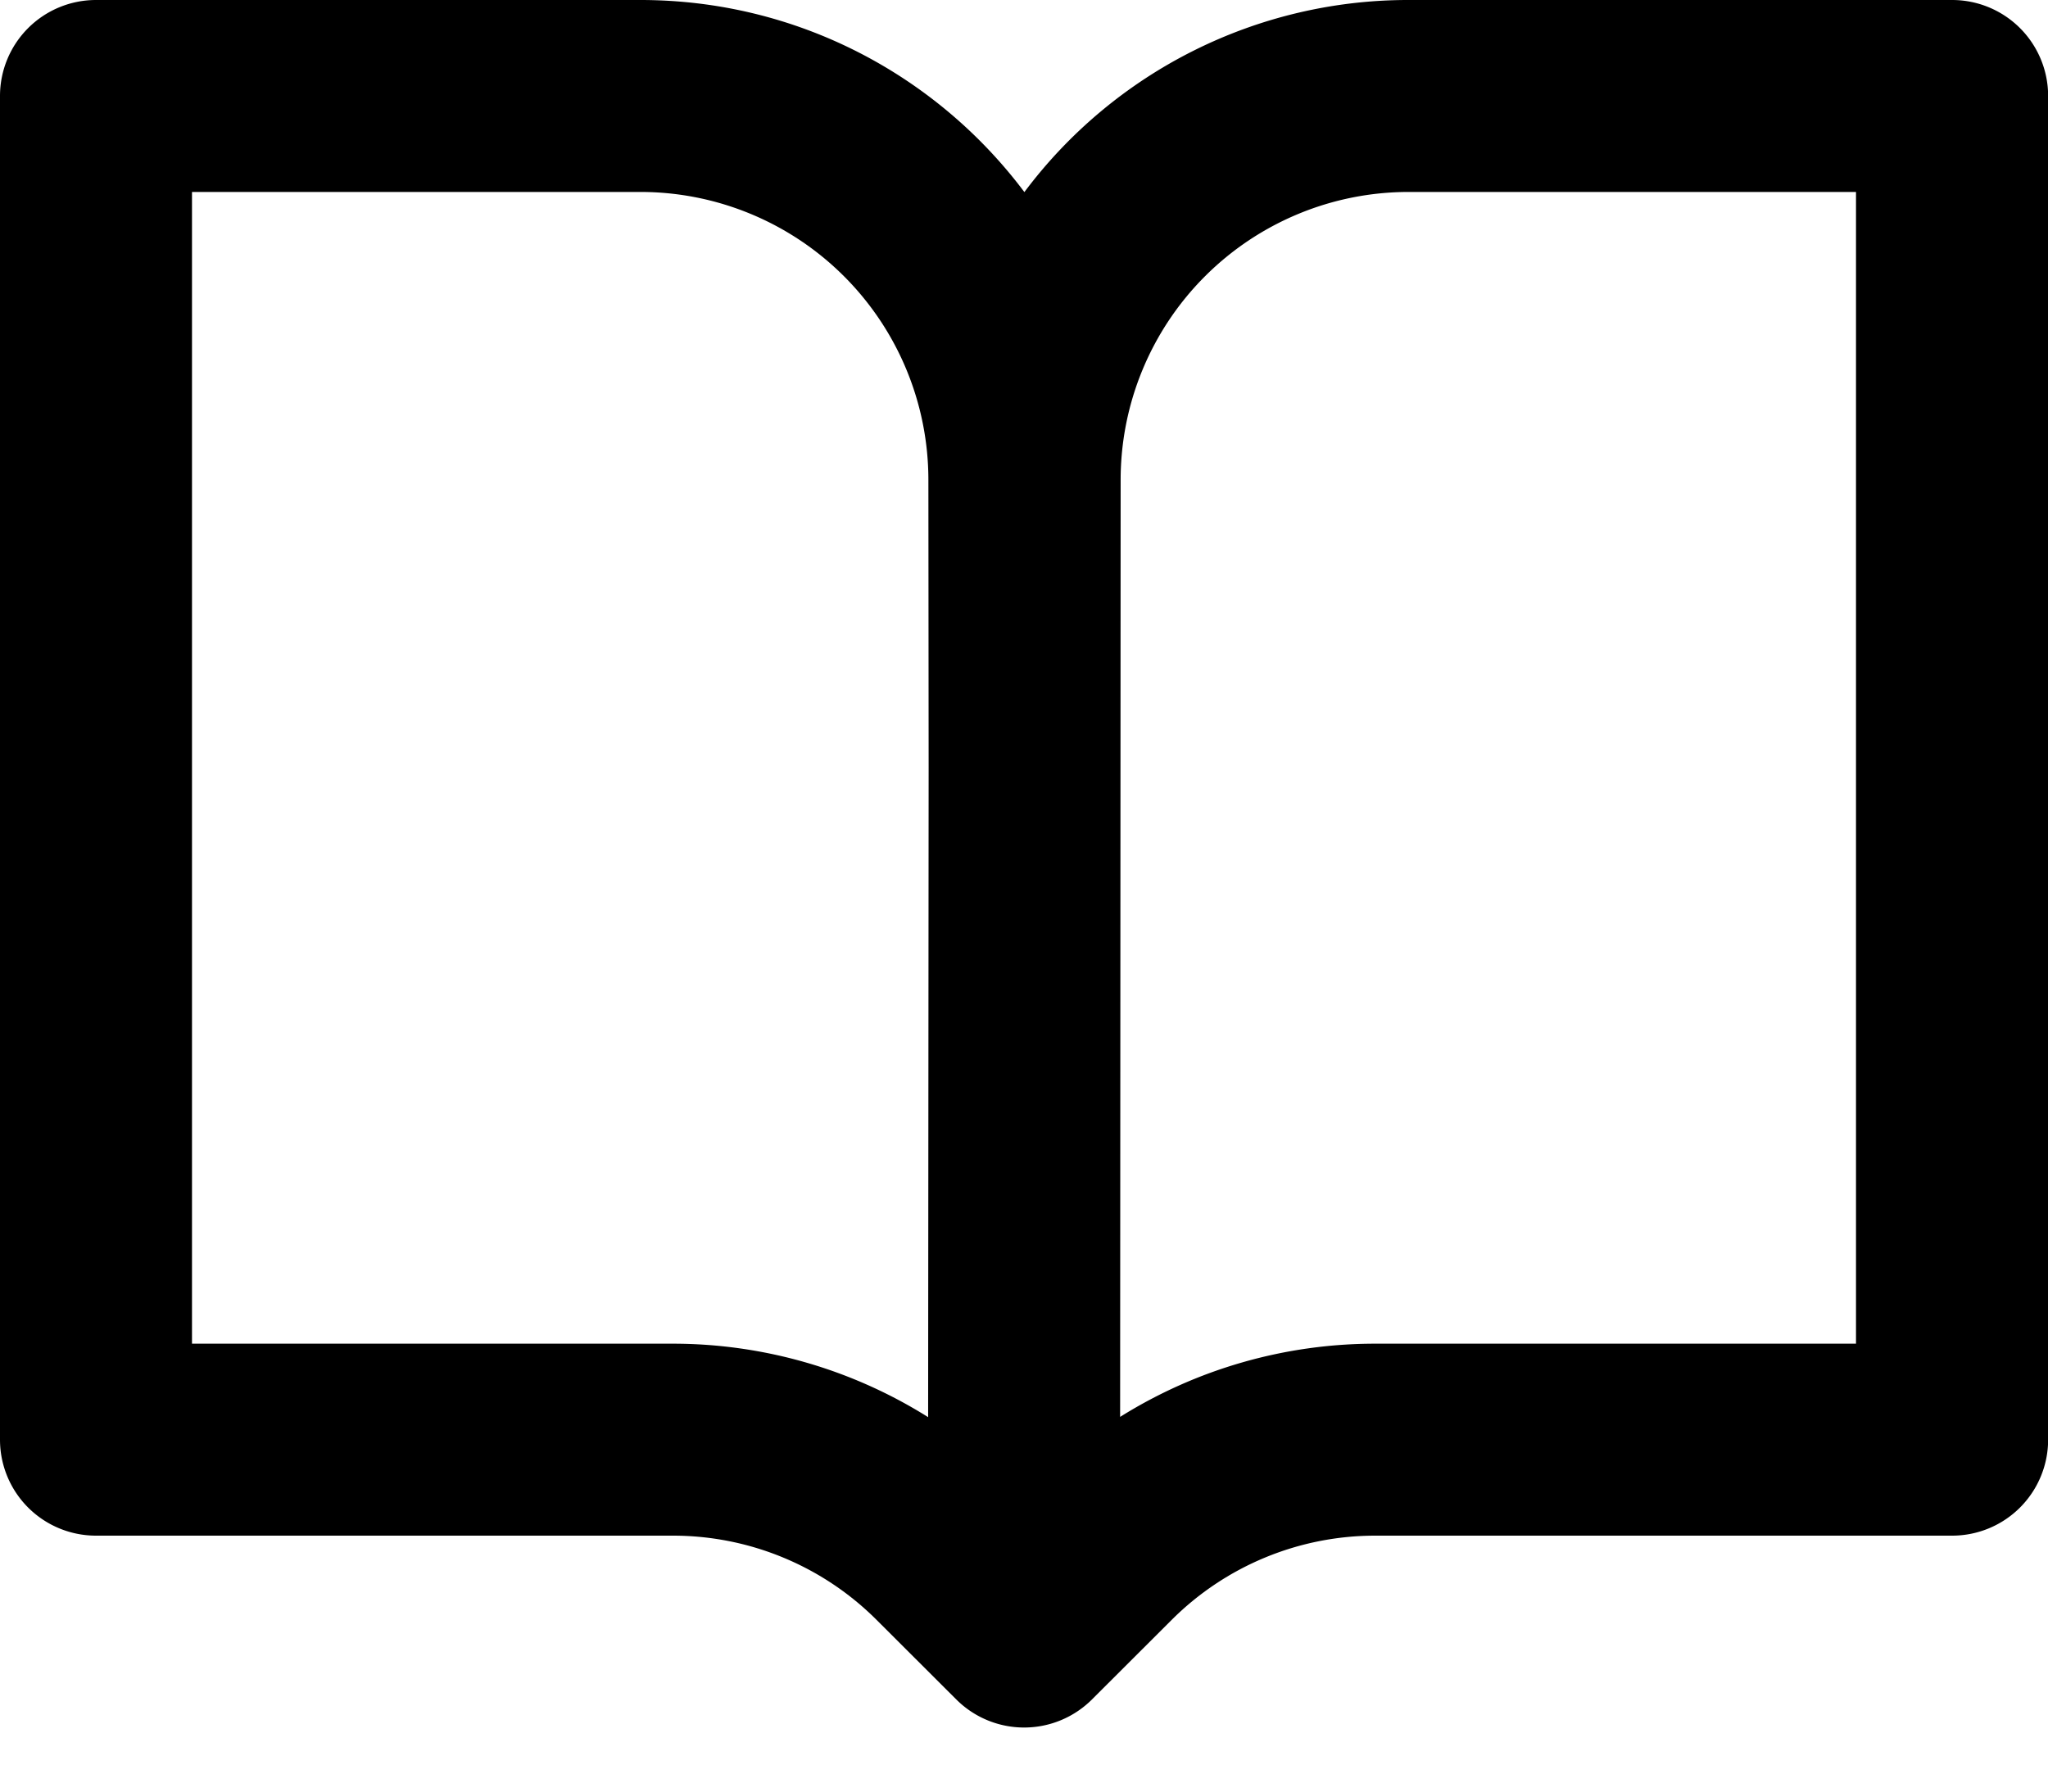 <svg width="16" height="14" fill="none" xmlns="http://www.w3.org/2000/svg">
  <path d="M0 .75A.75.75 0 01.75 0h4.253c1.227 0 2.317.59 3 1.501A3.744 3.744 0 0111.006 0h4.245a.75.75 0 01.75.75v10.5a.75.75 0 01-.75.75h-4.507a2.25 2.25 0 00-1.591.659l-.622.621a.75.75 0 01-1.06 0l-.622-.621A2.25 2.25 0 005.258 12H.75a.75.75 0 01-.75-.75V.75zm8.755 3l-.004 7.322a3.752 3.752 0 011.992-.572H14.5v-9h-3.495a2.25 2.25 0 00-2.25 2.25zm-1.504 7.324l.004-5.073-.002-2.253A2.25 2.25 0 005.003 1.5H1.5v9h3.757a3.75 3.75 0 011.994.574z" fill="#000"/>
</svg>

